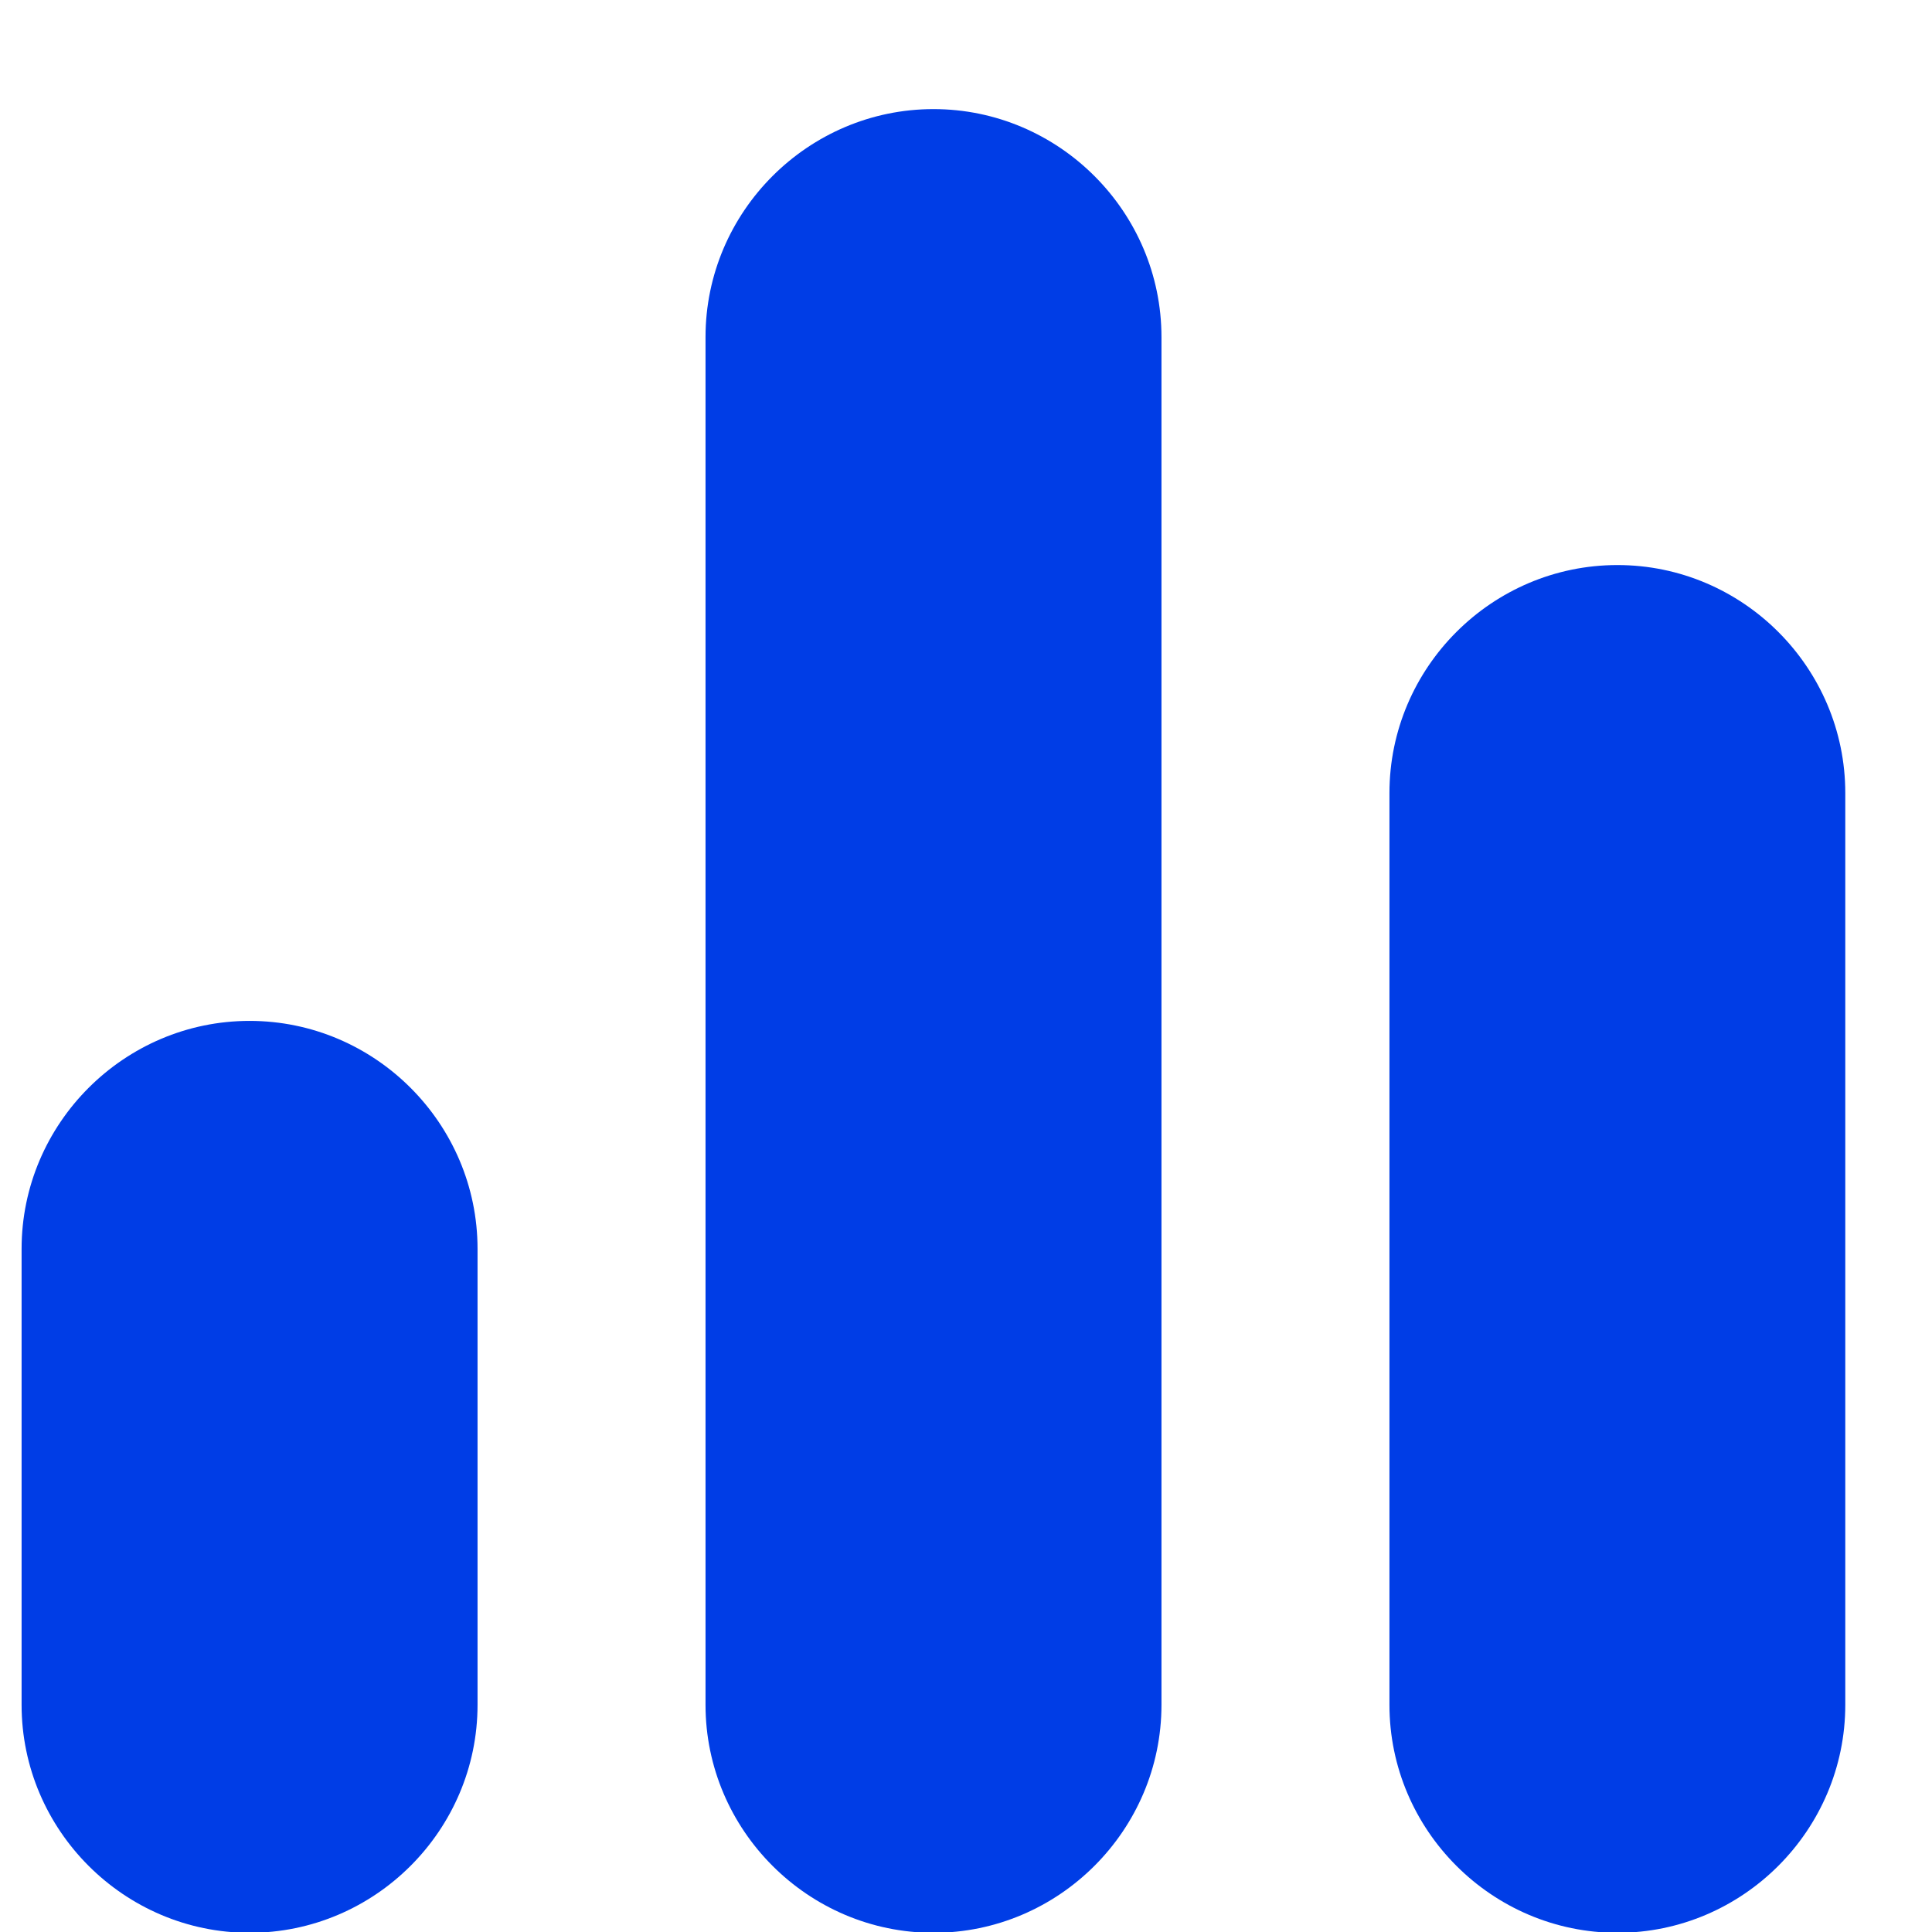 <svg width="17" height="17" viewBox="0 0 17 17" fill="none" xmlns="http://www.w3.org/2000/svg">
<path d="M8.214 17.007C7.111 17.007 6.208 16.104 6.208 15.001V2.966C6.208 1.863 7.111 0.96 8.214 0.96C9.317 0.96 10.22 1.863 10.22 2.966V15.001C10.22 16.104 9.317 17.007 8.214 17.007ZM14.232 17.007C13.128 17.007 12.226 16.104 12.226 15.001V6.978C12.226 5.874 13.128 4.972 14.232 4.972C15.335 4.972 16.237 5.874 16.237 6.978V15.001C16.237 16.104 15.335 17.007 14.232 17.007ZM2.196 17.007C1.093 17.007 0.19 16.104 0.19 15.001V10.989C0.19 9.886 1.093 8.983 2.196 8.983C3.3 8.983 4.202 9.886 4.202 10.989V15.001C4.202 16.104 3.3 17.007 2.196 17.007Z" fill="#003DE6"/>
</svg>
